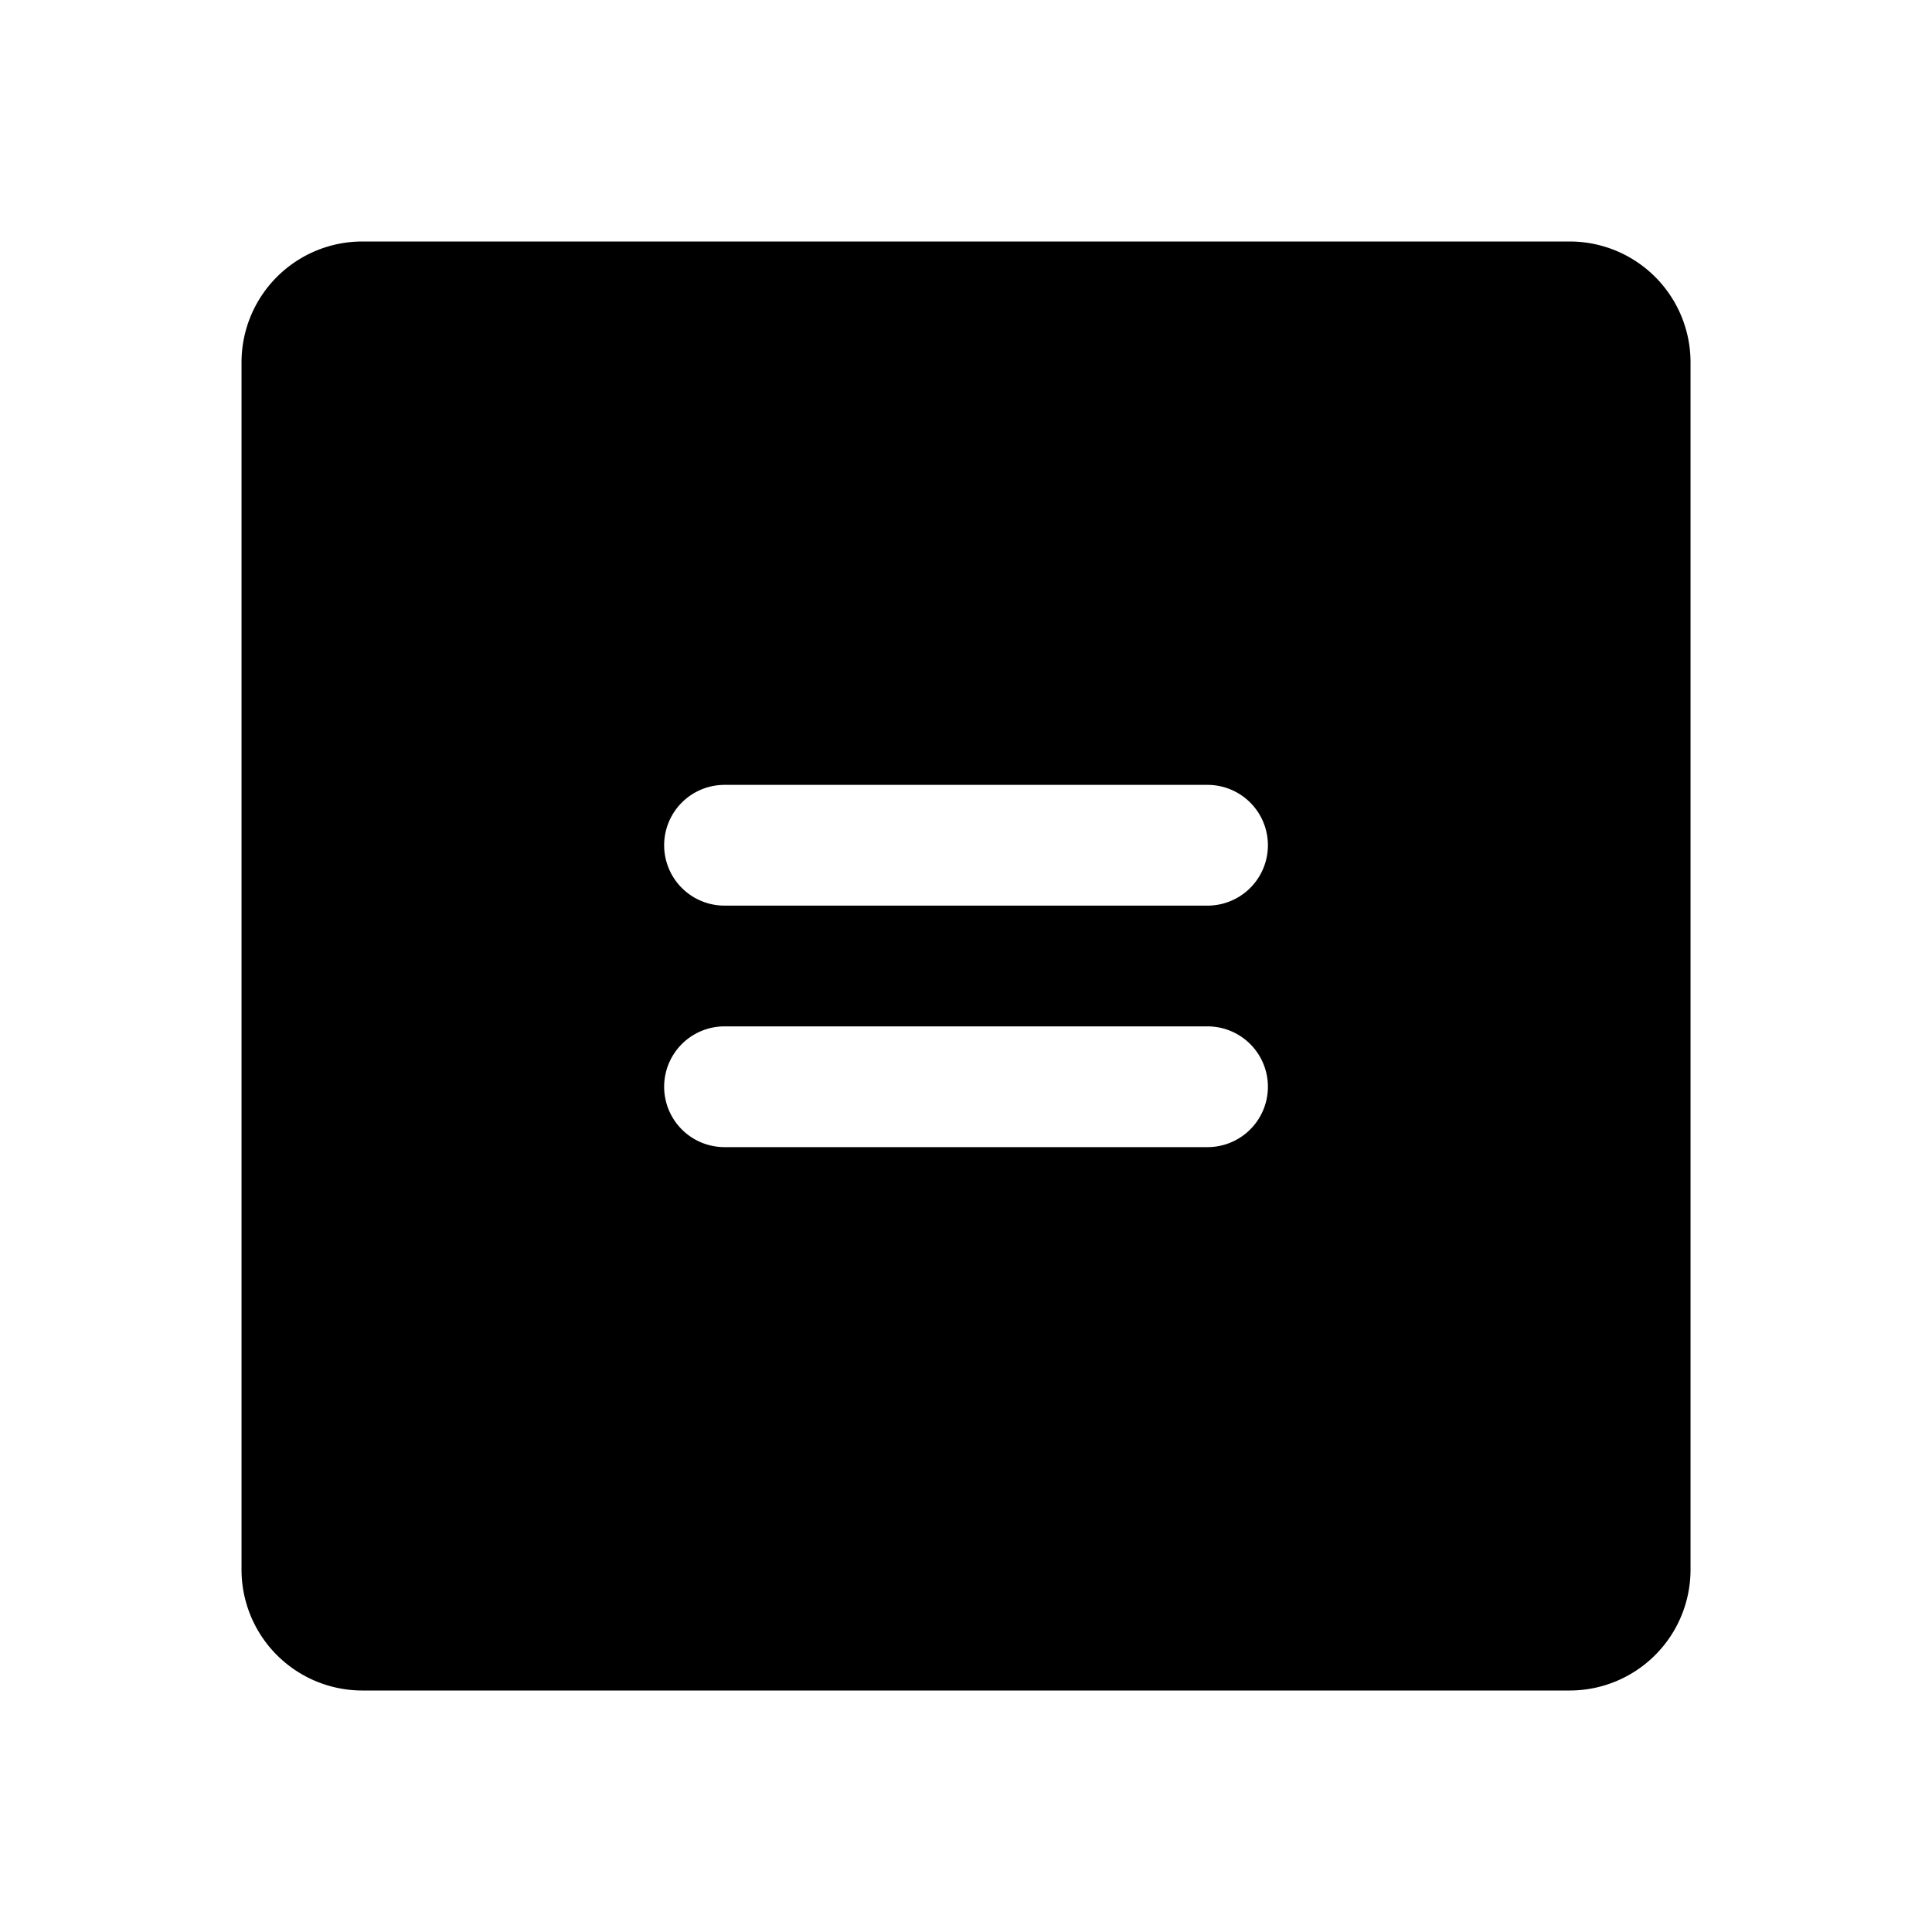 <svg id="Layer_1" data-name="Layer 1" xmlns="http://www.w3.org/2000/svg" viewBox="0 0 256 256">
  <rect width="256" height="256" fill="none"/>
  <path d="M208.004,32h-160a16.011,16.011,0,0,0-16,16V208a16.011,16.011,0,0,0,16,16h160a16.011,16.011,0,0,0,16-16V48A16.011,16.011,0,0,0,208.004,32Zm-48,120h-64a8,8,0,0,1,0-16h64a8,8,0,1,1,0,16Zm0-32h-64a8,8,0,0,1,0-16h64a8,8,0,1,1,0,16Z"/>
</svg>
